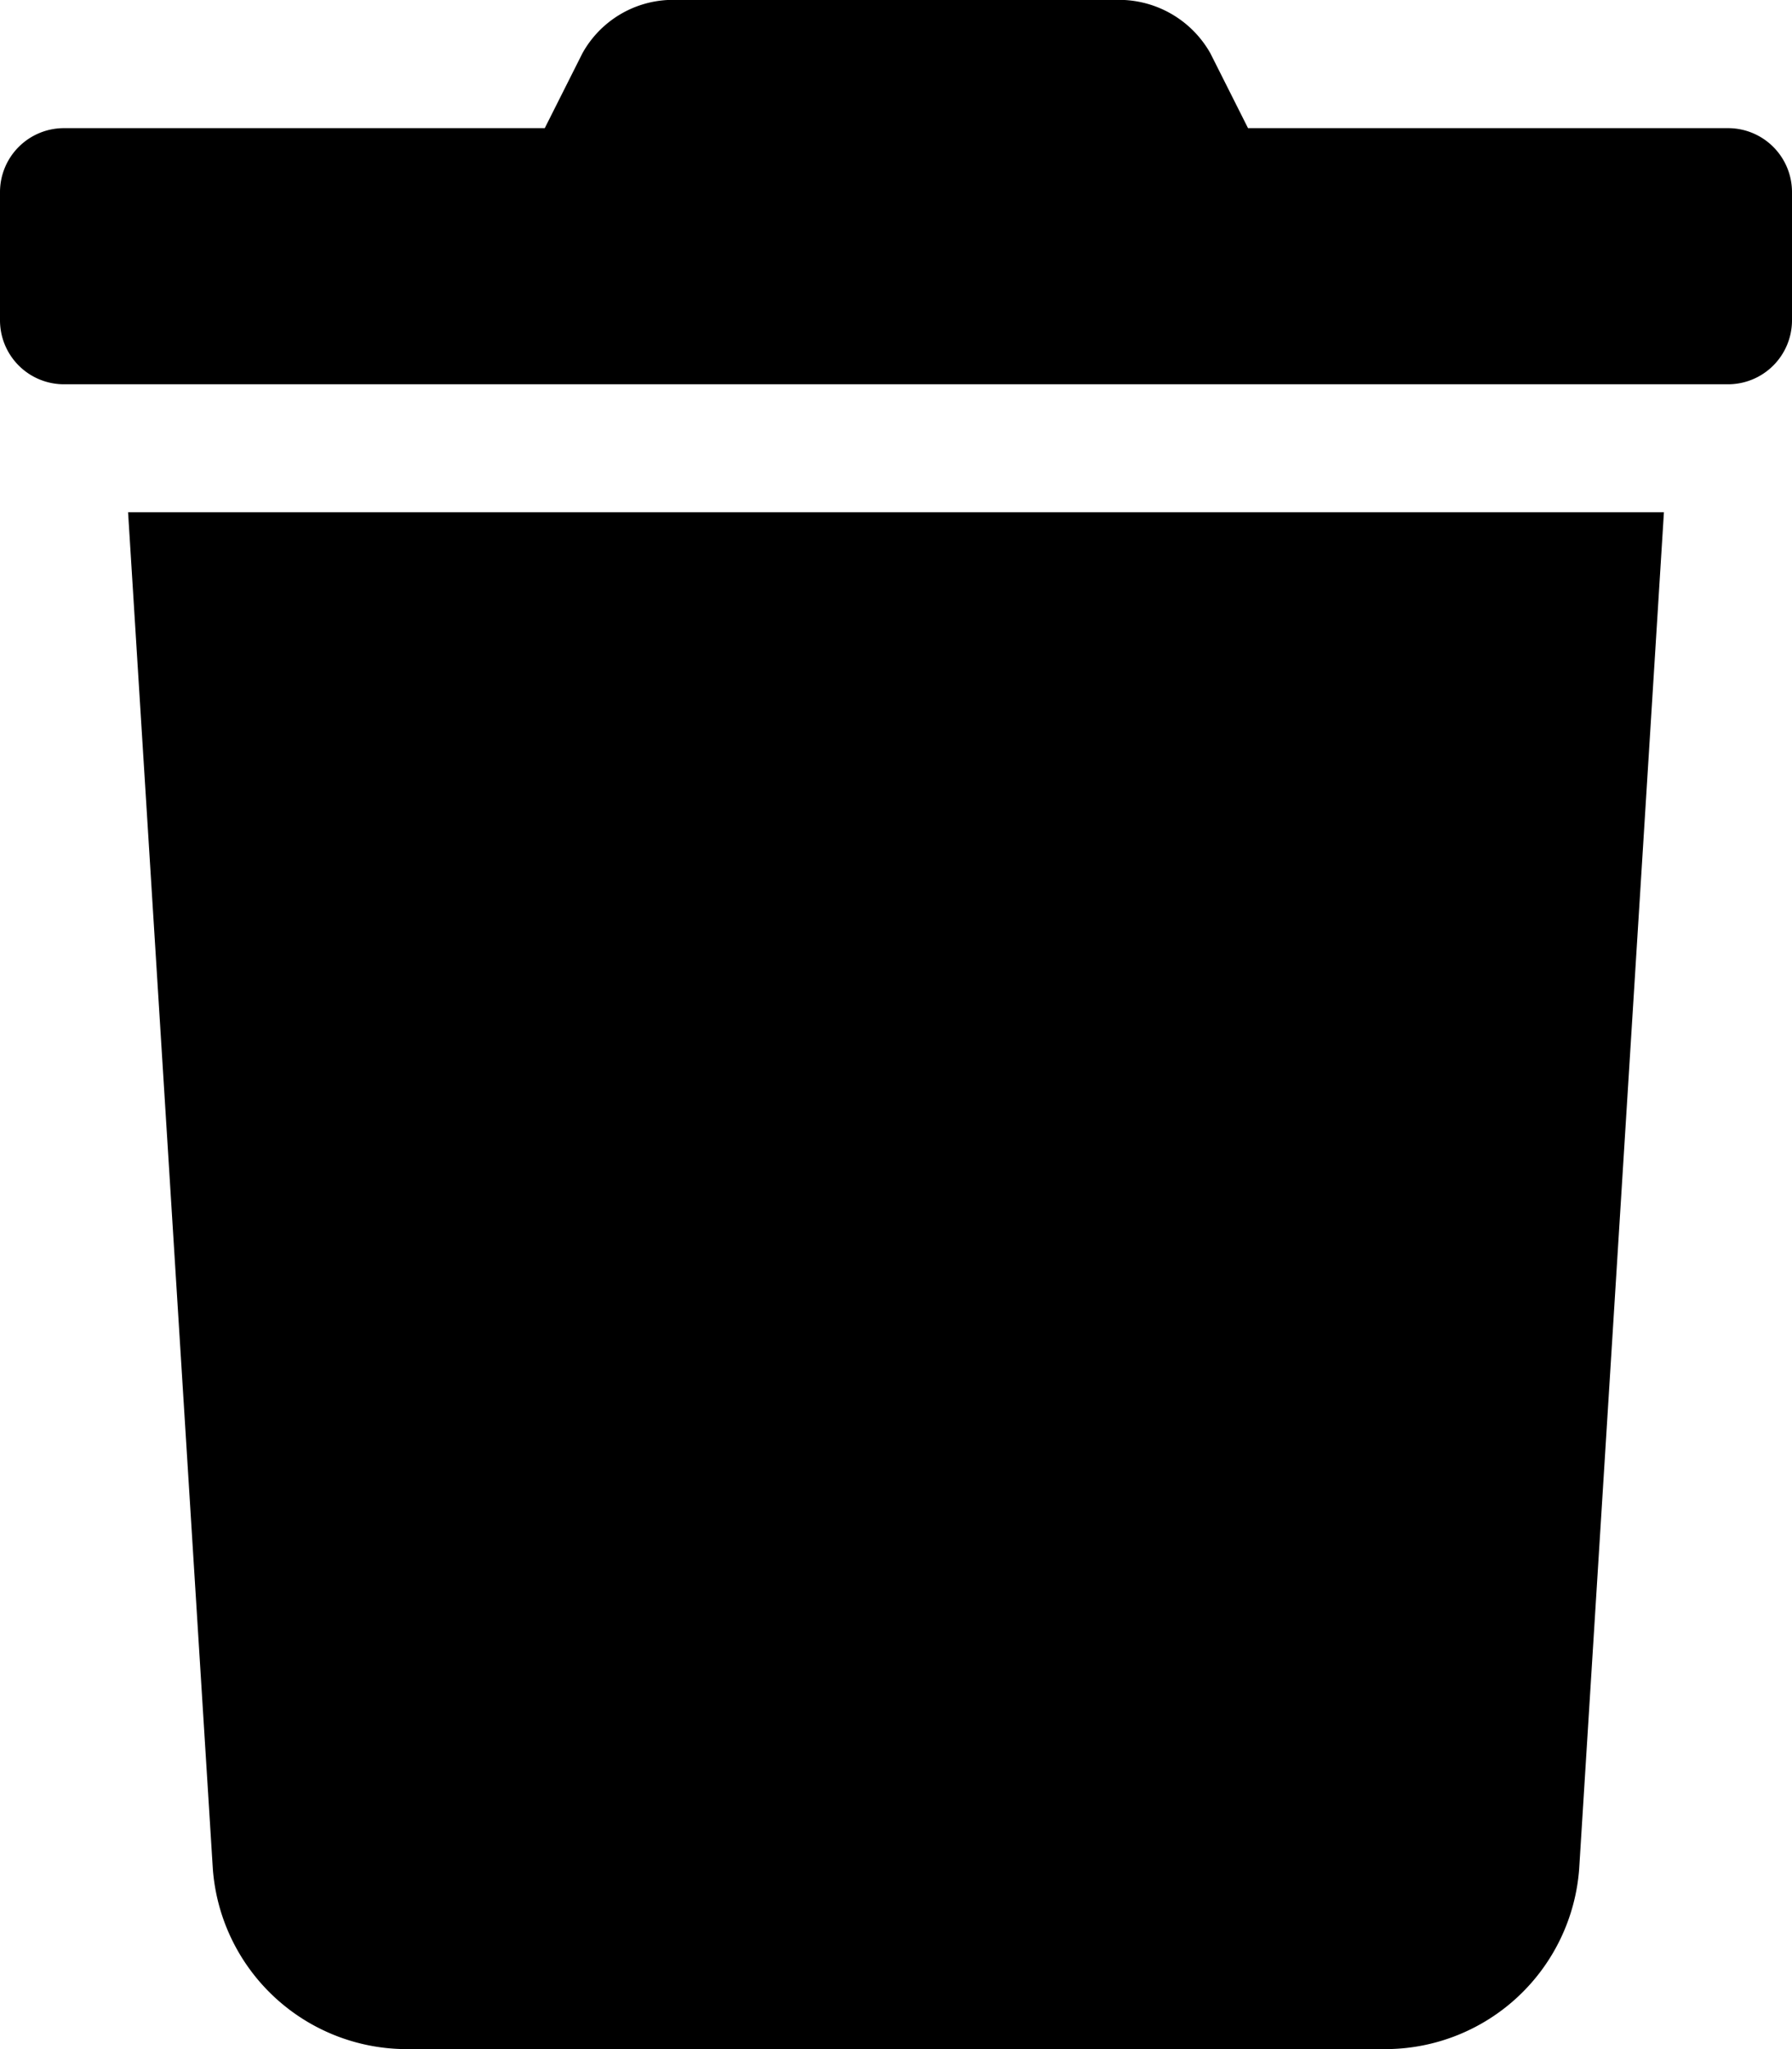 <svg xmlns="http://www.w3.org/2000/svg" width="11.375" height="13" viewBox="0 0 11.375 13">
  <path id="Project-selection_delete" d="M10.969-10.562H7.922l-.239-.475a.667.667,0,0,0-.545-.338h-2.9a.658.658,0,0,0-.541.338l-.239.475H.406A.406.406,0,0,0,0-10.156v.813a.406.406,0,0,0,.406.406H10.969a.406.406,0,0,0,.406-.406v-.812A.406.406,0,0,0,10.969-10.562ZM1.351.482A1.235,1.235,0,0,0,2.567,1.625H8.808A1.235,1.235,0,0,0,10.024.482l.538-8.607H.813Z" transform="translate(0 11.375)"/>
</svg>
